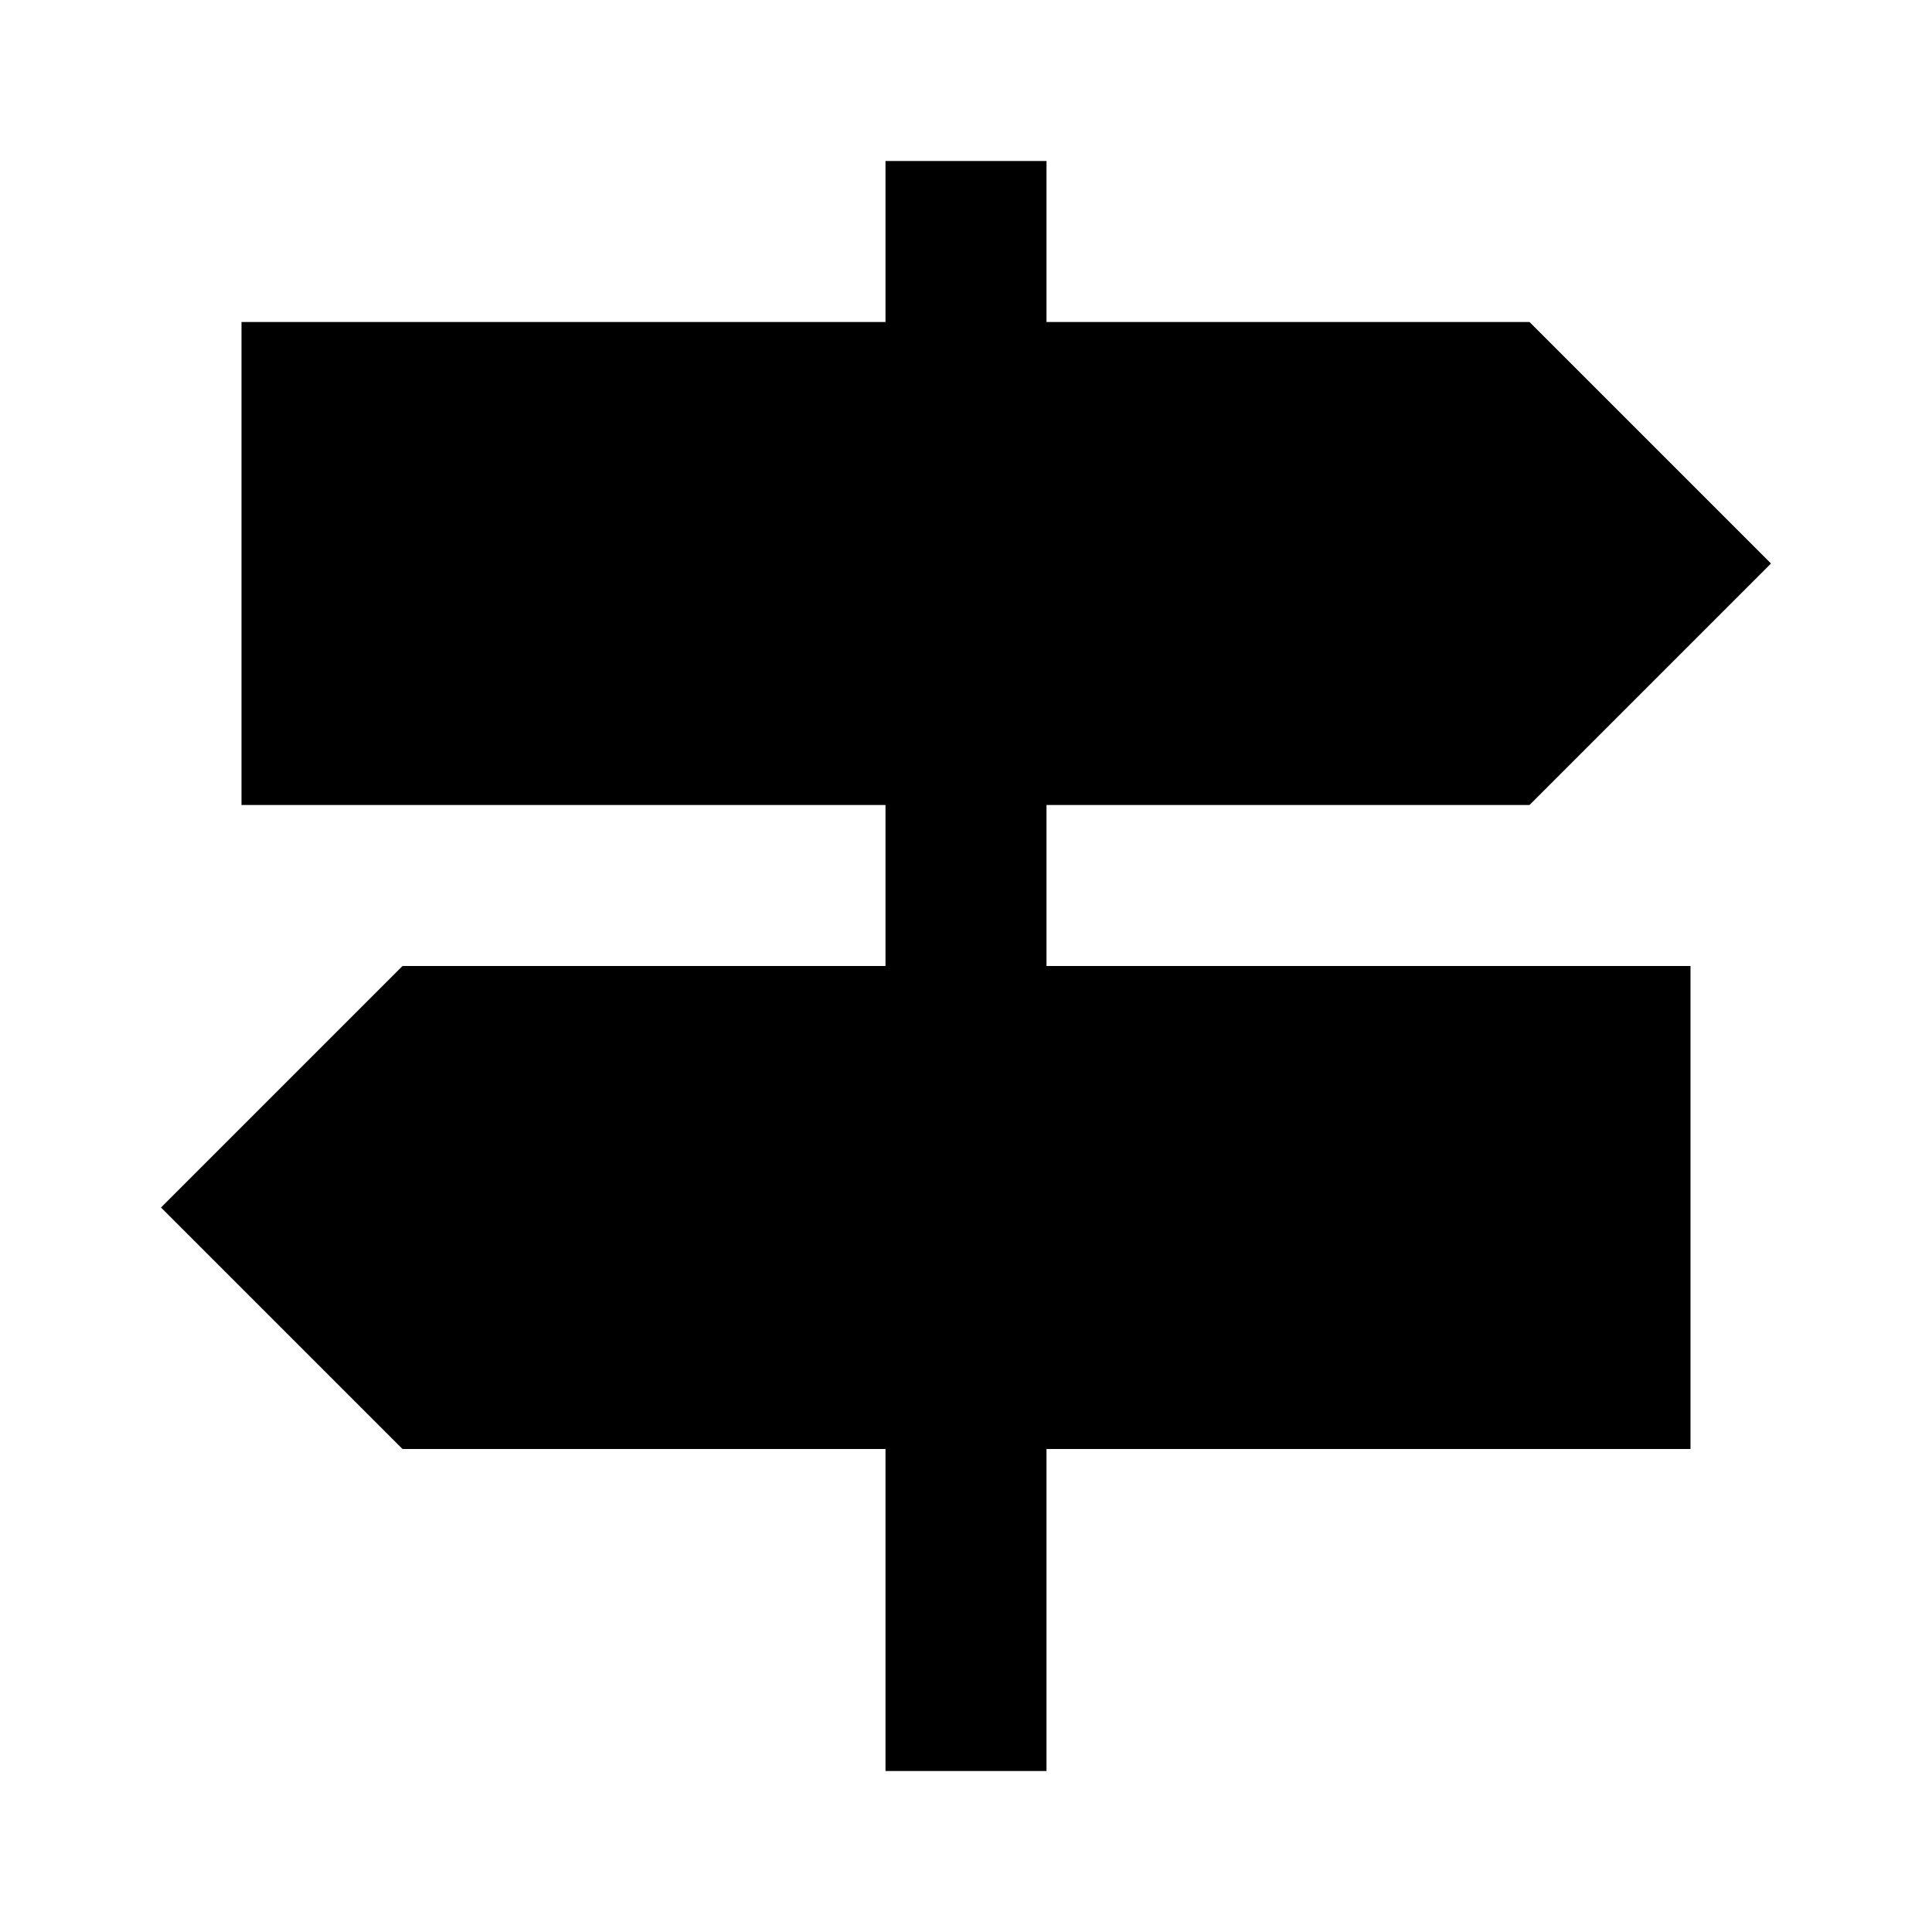<?xml version="1.0" standalone="no"?>
<!DOCTYPE svg PUBLIC "-//W3C//DTD SVG 20010904//EN"
 "http://www.w3.org/TR/2001/REC-SVG-20010904/DTD/svg10.dtd">
<svg version="1.0" xmlns="http://www.w3.org/2000/svg"
 width="96pt" height="96pt" viewBox="0 0 96 96"
 preserveAspectRatio="xMidYMid meet">
<g transform="translate(0,96) scale(0.1,-0.1)"
fill="#000000" stroke="none">
<path d="M440 840 l0 -40 -160 0 -160 0 0 -120 0 -120 160 0 160 0 0 -40 0
-40 -120 0 -120 0 -60 -60 -60 -60 60 -60 60 -60 120 0 120 0 0 -80 0 -80 40
0 40 0 0 80 0 80 160 0 160 0 0 120 0 120 -160 0 -160 0 0 40 0 40 120 0 120
0 60 60 60 60 -60 60 -60 60 -120 0 -120 0 0 40 0 40 -40 0 -40 0 0 -40z"/>
</g>
</svg>
